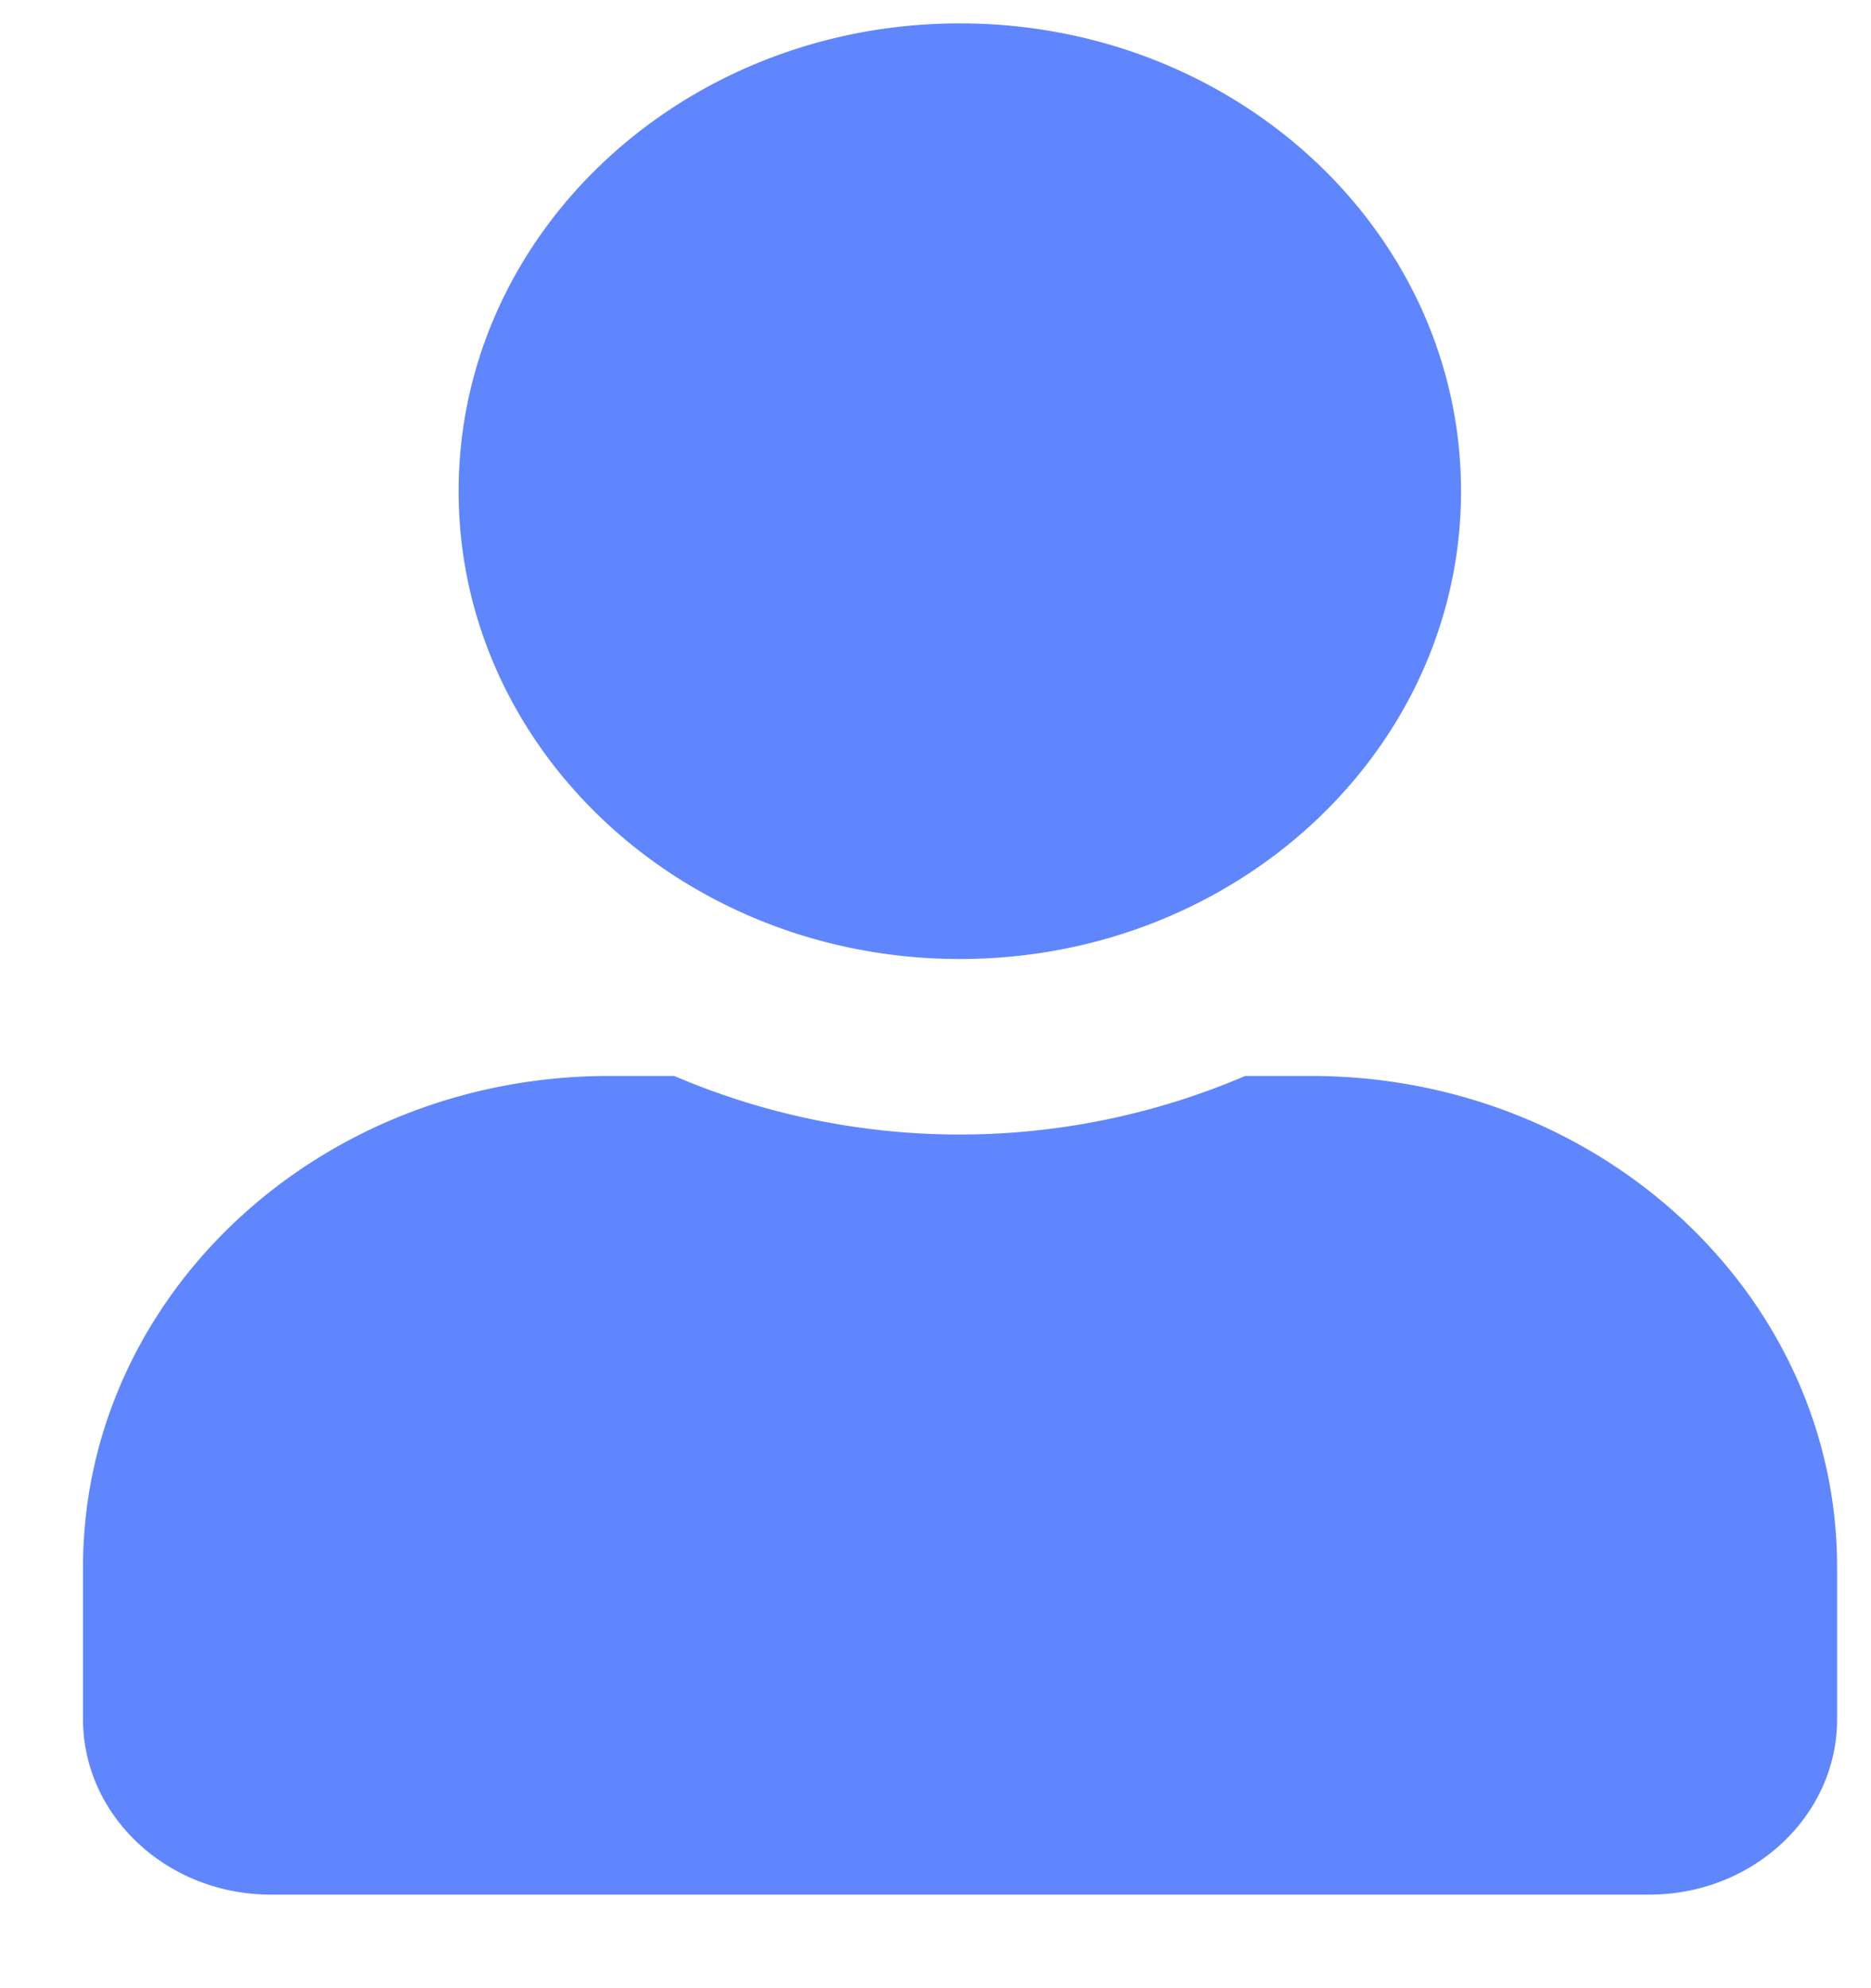 <svg fill="none" xmlns="http://www.w3.org/2000/svg" viewBox="0 0 16 17"><path d="M8.208 8.2c2.367 0 4.286-1.79 4.286-4s-1.919-4-4.286-4c-2.367 0-4.286 1.79-4.286 4s1.919 4 4.286 4zm3 1h-.56a6.2 6.2 0 01-4.882 0H5.21c-2.484 0-4.5 1.881-4.5 4.2v1.3c0 .828.72 1.5 1.607 1.5h11.786c.887 0 1.607-.672 1.607-1.5v-1.3c0-2.319-2.016-4.2-4.5-4.2z" fill="#4371FC" fill-opacity=".85"/></svg>